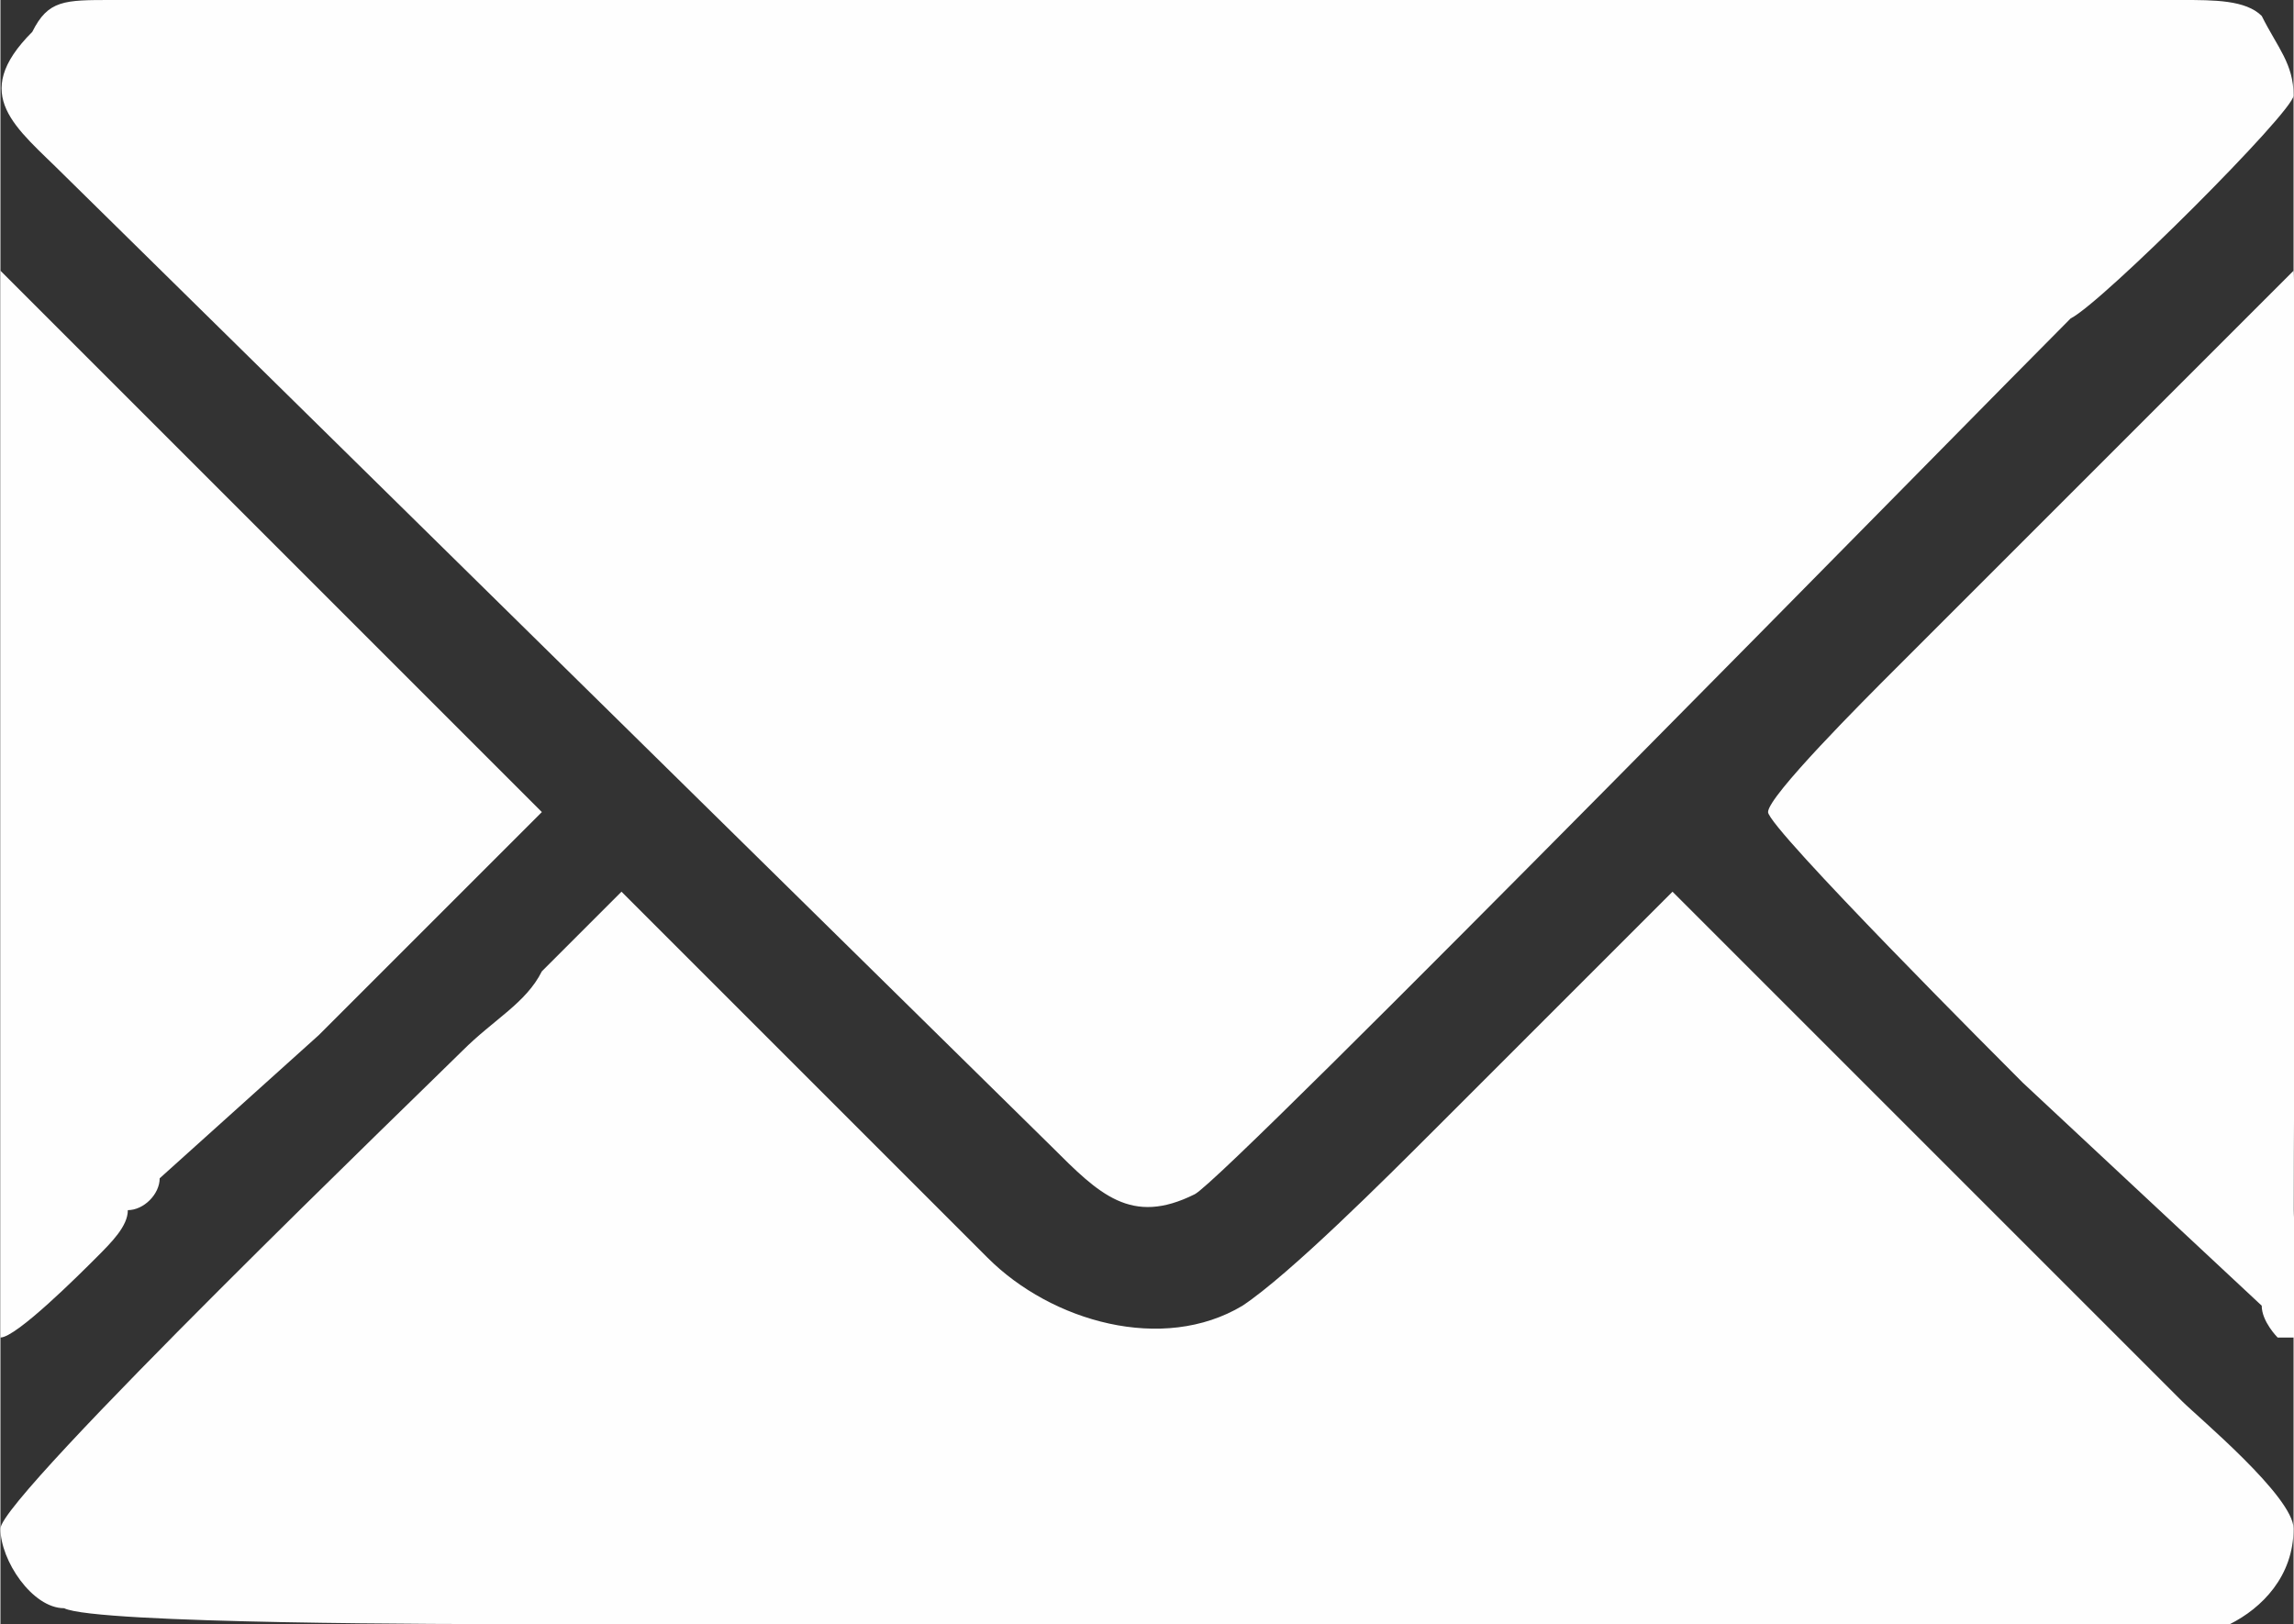 <?xml version="1.0" encoding="UTF-8"?>
<!DOCTYPE svg PUBLIC "-//W3C//DTD SVG 1.1//EN" "http://www.w3.org/Graphics/SVG/1.1/DTD/svg11.dtd">
<!-- Creator: CorelDRAW X6 -->
<svg xmlns="http://www.w3.org/2000/svg" xml:space="preserve" width="0.459in" height="0.325in" version="1.1" style="shape-rendering:geometricPrecision; text-rendering:geometricPrecision; image-rendering:optimizeQuality; fill-rule:evenodd; clip-rule:evenodd"
viewBox="0 0 144 102"
 xmlns:xlink="http://www.w3.org/1999/xlink">
 <rect x="0" y="0" width="144" height="102" fill="#333333" stroke="none"/>
 <defs>
  <style type="text/css">
   <![CDATA[
    .fil0 {fill:#FEFEFE}
   ]]>
  </style>
 </defs>
 <g id="Layer_x0020_1">
  <path class="fil0" d="M144 6c0,-2 -1,-3 -2,-5 -1,-1 -3,-1 -5,-1 -43,0 -87,0 -130,0 -3,0 -4,0 -5,2 -4,4 -1,6 2,9l62 61c3,3 5,5 9,3 2,-1 49,-49 55,-55 2,-1 14,-13 14,-14zm-144 78c1,0 5,-4 6,-5 1,-1 2,-2 2,-3 1,0 2,-1 2,-2l10 -9c1,-1 1,-1 1,-1l11 -11c0,0 1,-1 2,-2 -1,-1 -7,-7 -9,-9 -3,-3 -24,-24 -25,-25l0 67zm111 -33c0,1 15,16 16,17l15 14c0,1 1,2 1,2l1 0c1,0 0,-7 0,-8 0,-19 1,-40 0,-59 -1,1 -7,7 -8,8 -3,3 -6,6 -9,9 -3,3 -5,5 -8,8 -2,2 -8,8 -8,9zm-6 5l-15 15c-3,3 -9,9 -12,11 -5,3 -12,1 -16,-3l-15 -15c-2,-2 -7,-7 -8,-8 -1,1 -4,4 -5,5 -1,2 -3,3 -5,5 -2,2 -29,28 -29,30 0,2 2,5 4,5 2,1 25,1 29,1l98 0c2,0 7,0 9,0 2,-1 4,-3 4,-6 0,-2 -6,-7 -7,-8 -5,-5 -12,-12 -17,-17l-10 -10c-1,-1 -4,-4 -5,-5z"/>
 </g>
</svg>
